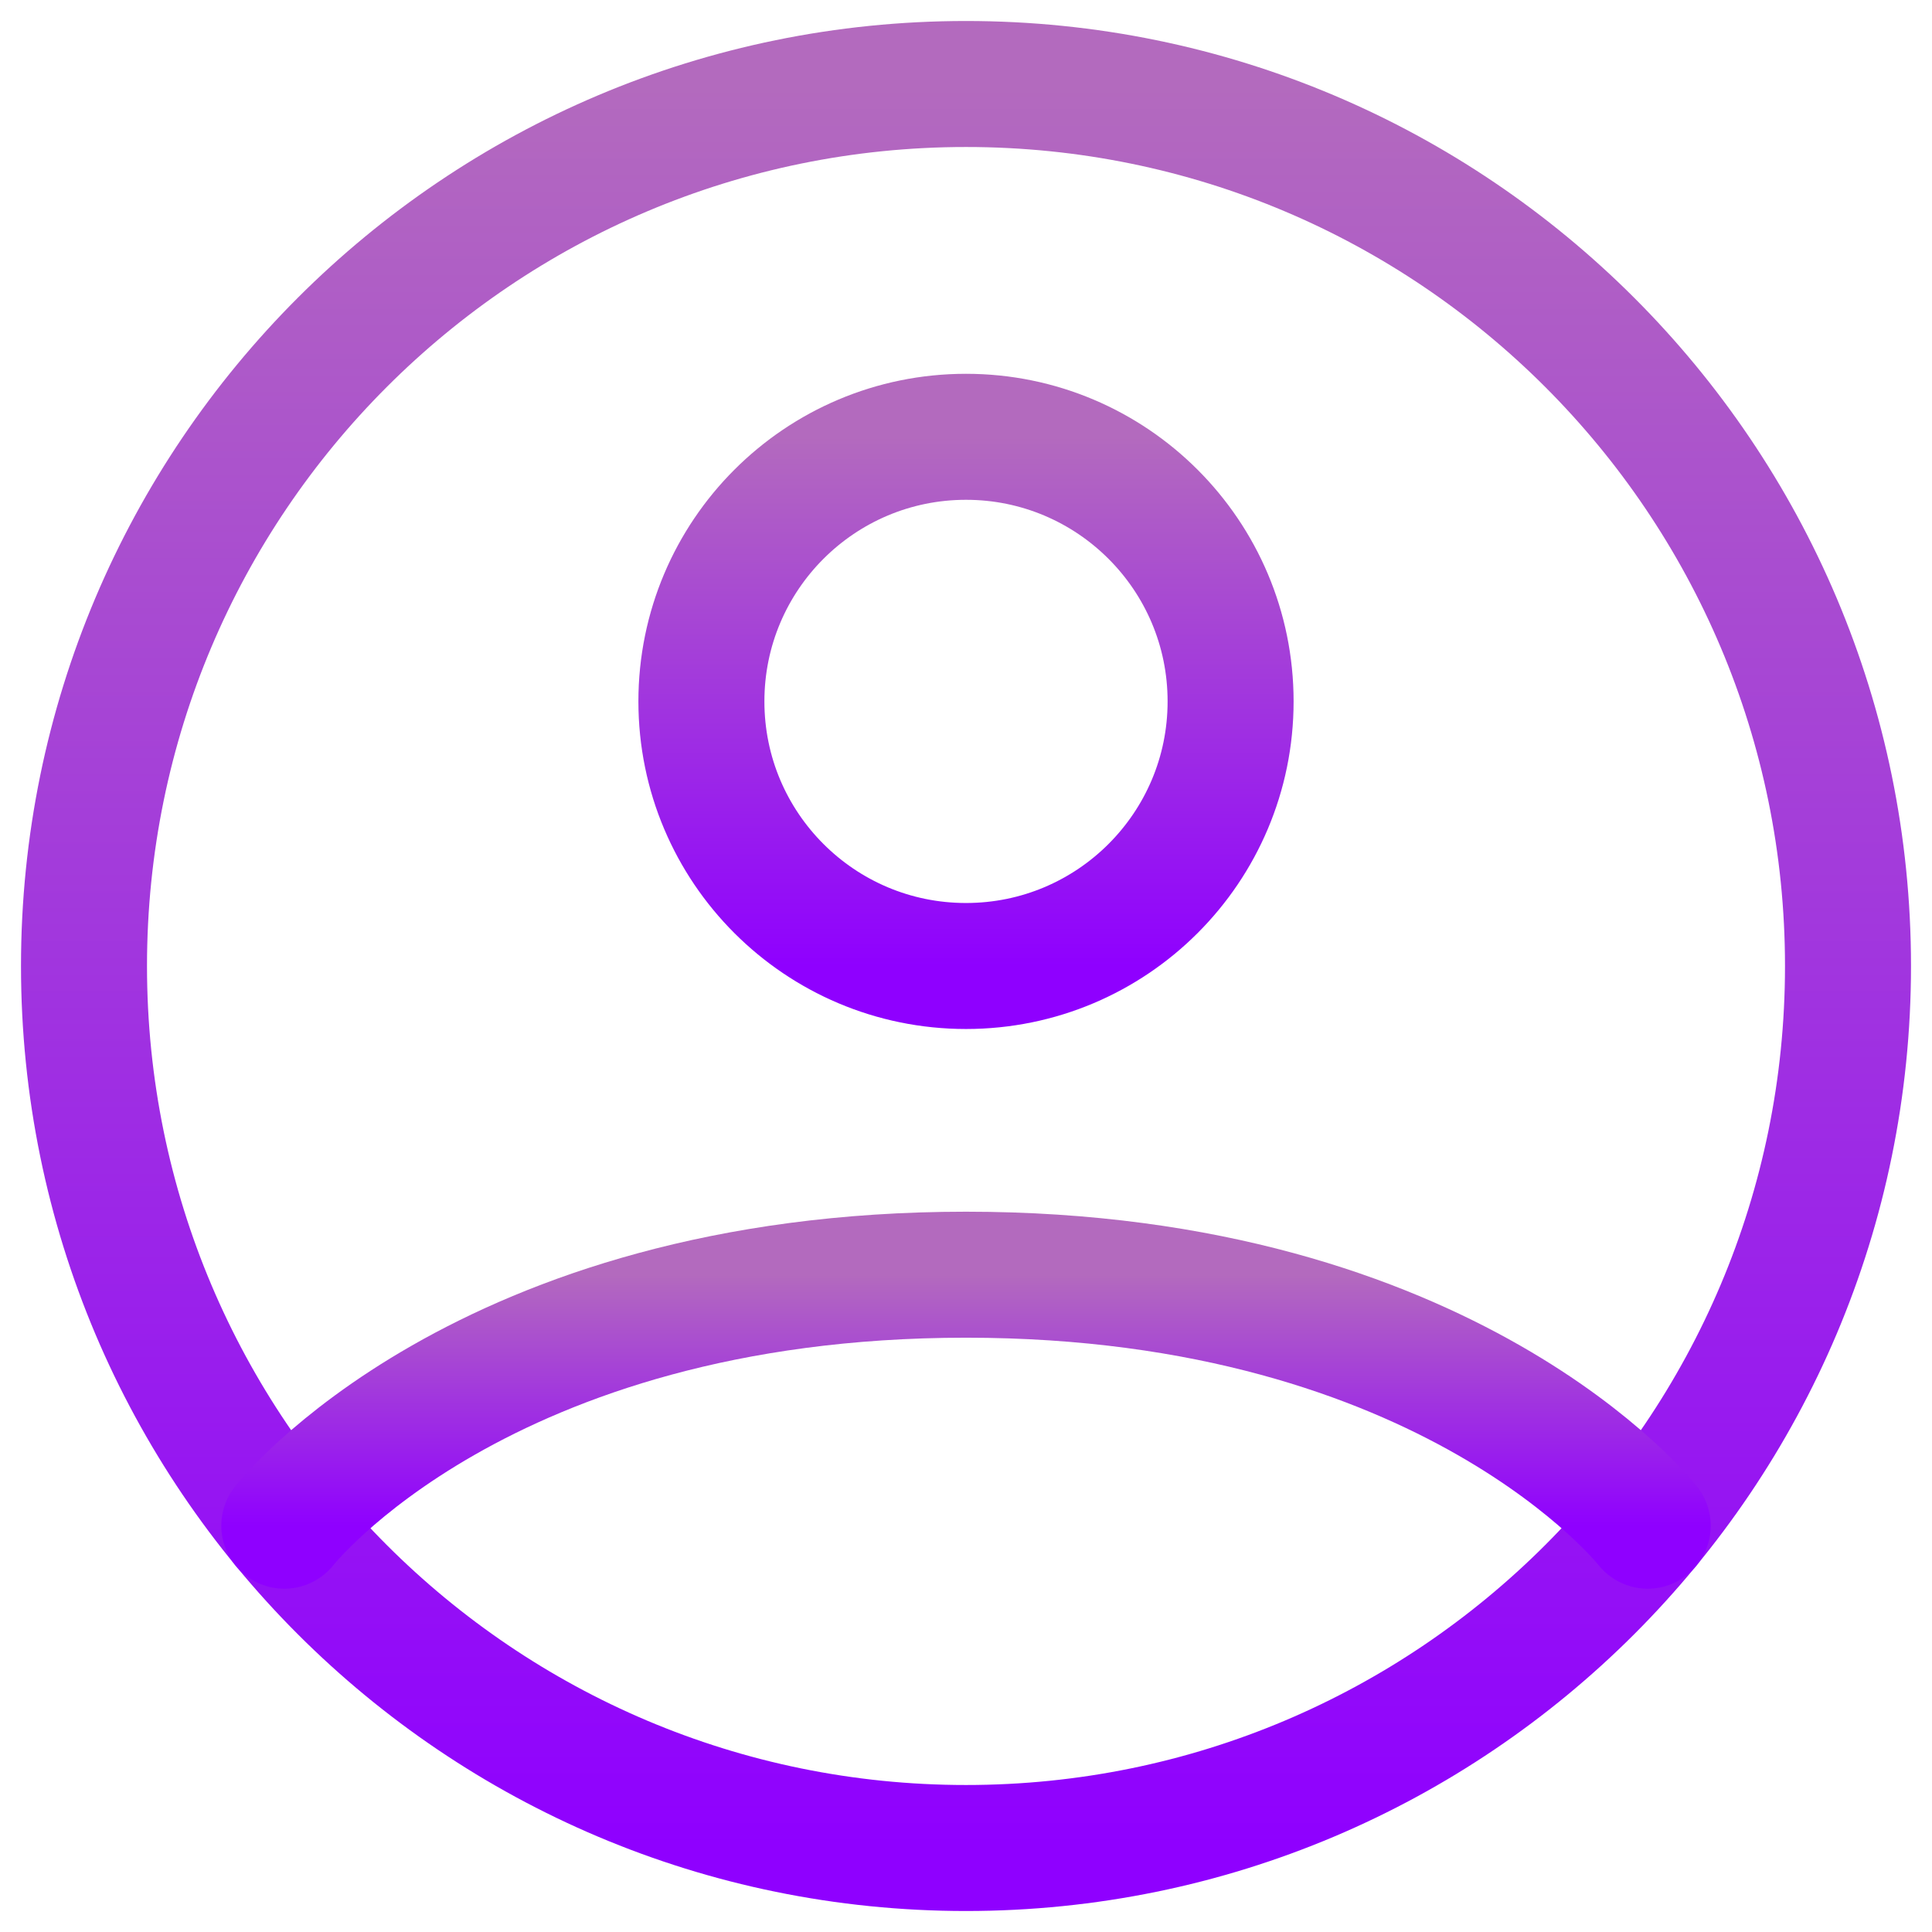 <svg width="46" height="46" viewBox="0 0 46 46" fill="none" xmlns="http://www.w3.org/2000/svg">
<path d="M23 2C11.402 2 2 11.402 2 23C2 34.598 11.402 44 23 44C34.598 44 44 34.598 44 23C44 11.402 34.598 2 23 2Z" stroke="url(#paint0_linear_126_590)" stroke-width="3" stroke-linecap="round" stroke-linejoin="round"/>
<path d="M6.769 36.326C6.769 36.326 11.45 30.35 23 30.35C34.55 30.35 39.231 36.326 39.231 36.326" stroke="url(#paint1_linear_126_590)" stroke-width="3" stroke-linecap="round" stroke-linejoin="round"/>
<path d="M23 23C26.479 23 29.3 20.18 29.3 16.7C29.3 13.221 26.479 10.4 23 10.4C19.52 10.4 16.7 13.221 16.7 16.7C16.7 20.18 19.52 23 23 23Z" stroke="url(#paint2_linear_126_590)" stroke-width="3" stroke-linecap="round" stroke-linejoin="round"/>
<defs>
<linearGradient id="paint0_linear_126_590" x1="23" y1="2" x2="23" y2="44" gradientUnits="userSpaceOnUse">
<stop stop-color="#B36ABE"/>
<stop offset="1" stop-color="#8F00FF"/>
</linearGradient>
<linearGradient id="paint1_linear_126_590" x1="23" y1="30.35" x2="23" y2="36.326" gradientUnits="userSpaceOnUse">
<stop stop-color="#B36ABE"/>
<stop offset="1" stop-color="#8F00FF"/>
</linearGradient>
<linearGradient id="paint2_linear_126_590" x1="23" y1="10.4" x2="23" y2="23" gradientUnits="userSpaceOnUse">
<stop stop-color="#B36ABE"/>
<stop offset="1" stop-color="#8F00FF"/>
</linearGradient>
</defs>
</svg>
